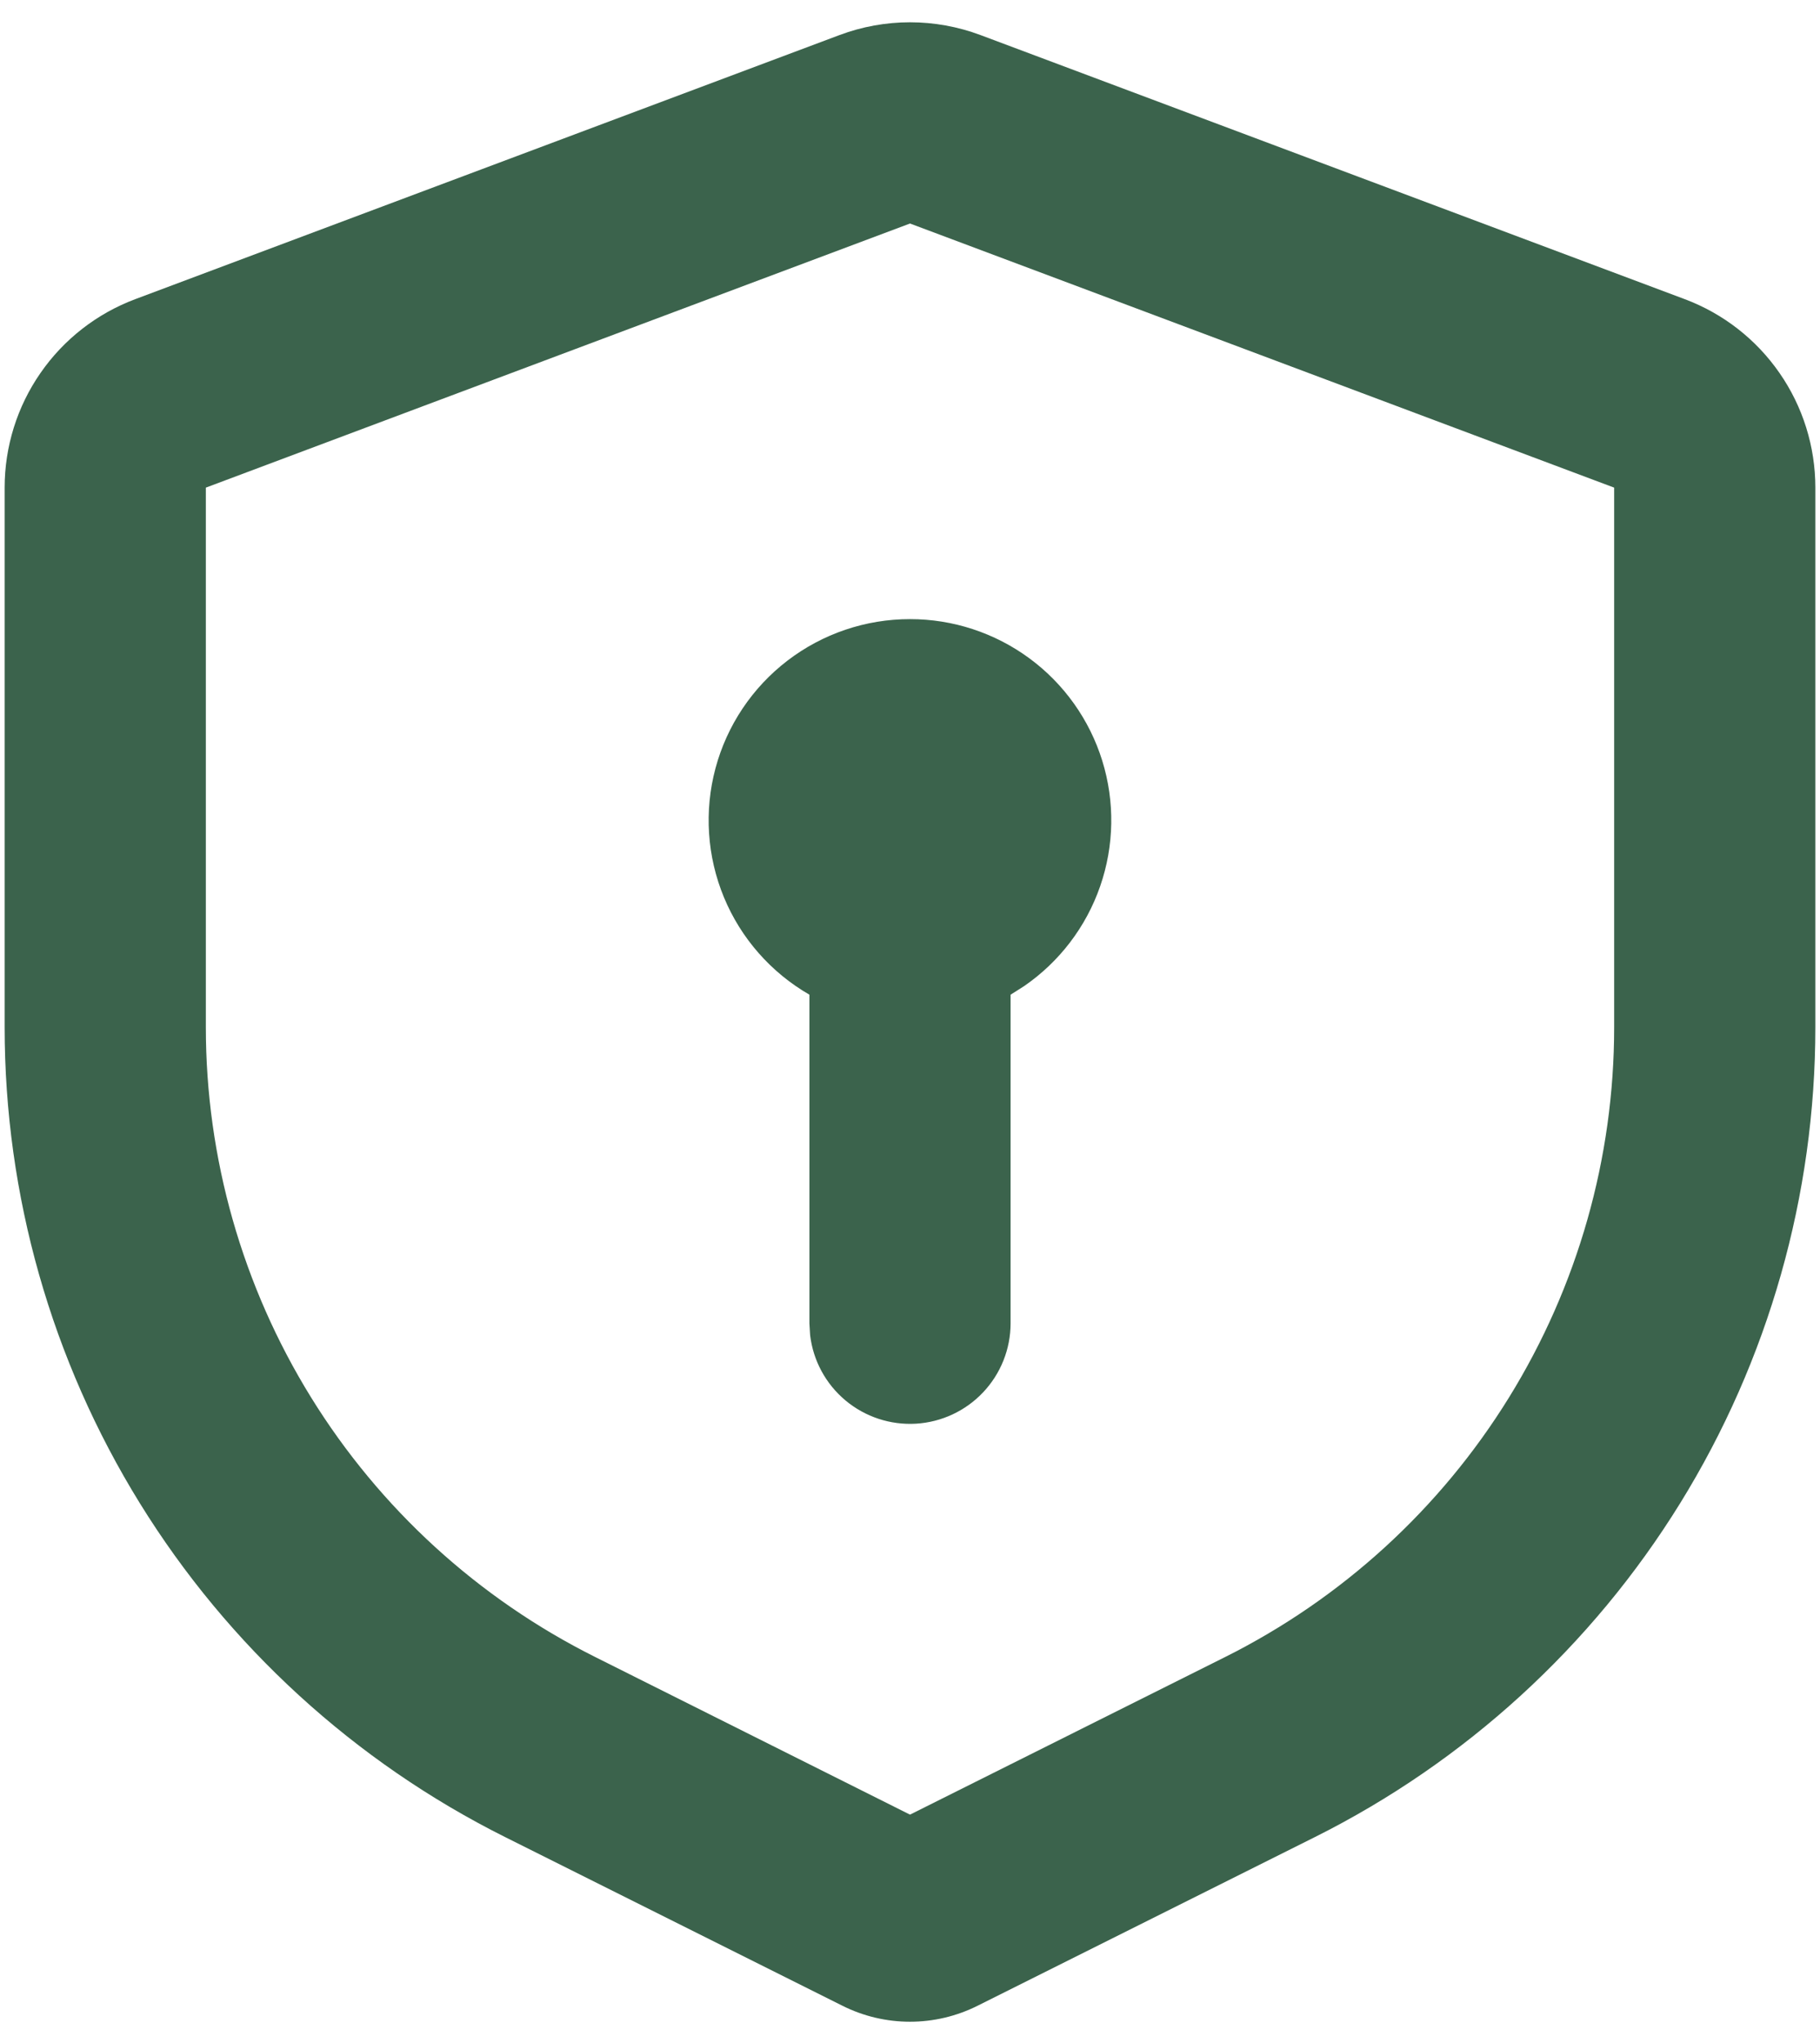 <svg xmlns="http://www.w3.org/2000/svg" width="49" height="55" viewBox="0 0 49 55" fill="none"><path d="M26.401 0.945L45.36 8.054C46.392 8.441 47.282 9.134 47.91 10.041C48.539 10.947 48.875 12.024 48.875 13.127V27.652C48.875 32.178 47.615 36.616 45.235 40.467C42.855 44.317 39.45 47.429 35.401 49.454L26.317 53.996C25.753 54.278 25.131 54.425 24.5 54.425C23.869 54.425 23.247 54.278 22.683 53.996L13.599 49.454C9.55 47.429 6.145 44.317 3.765 40.467C1.385 36.616 0.125 32.178 0.125 27.652V13.127C0.125 12.024 0.461 10.947 1.09 10.041C1.718 9.134 2.608 8.441 3.64 8.054L22.599 0.945C23.825 0.485 25.175 0.485 26.401 0.945ZM24.5 6.017L5.542 13.127V27.652C5.542 31.172 6.523 34.623 8.374 37.617C10.226 40.612 12.874 43.032 16.023 44.606L24.5 48.85L32.977 44.611C36.127 43.037 38.776 40.616 40.627 37.62C42.478 34.625 43.459 31.173 43.458 27.652V13.127L24.5 6.017ZM24.5 16.667C25.656 16.666 26.782 17.036 27.713 17.721C28.644 18.406 29.332 19.371 29.675 20.475C30.018 21.579 29.999 22.764 29.62 23.857C29.242 24.949 28.524 25.892 27.571 26.547L27.208 26.777V35.625C27.208 36.315 26.943 36.979 26.469 37.481C25.995 37.983 25.348 38.285 24.659 38.326C23.97 38.366 23.291 38.142 22.762 37.699C22.232 37.256 21.892 36.627 21.811 35.942L21.792 35.625V26.777C20.758 26.181 19.949 25.261 19.492 24.159C19.035 23.056 18.955 21.834 19.263 20.682C19.572 19.529 20.253 18.511 21.2 17.785C22.147 17.059 23.307 16.666 24.5 16.667Z" fill="#3B634C"></path></svg>